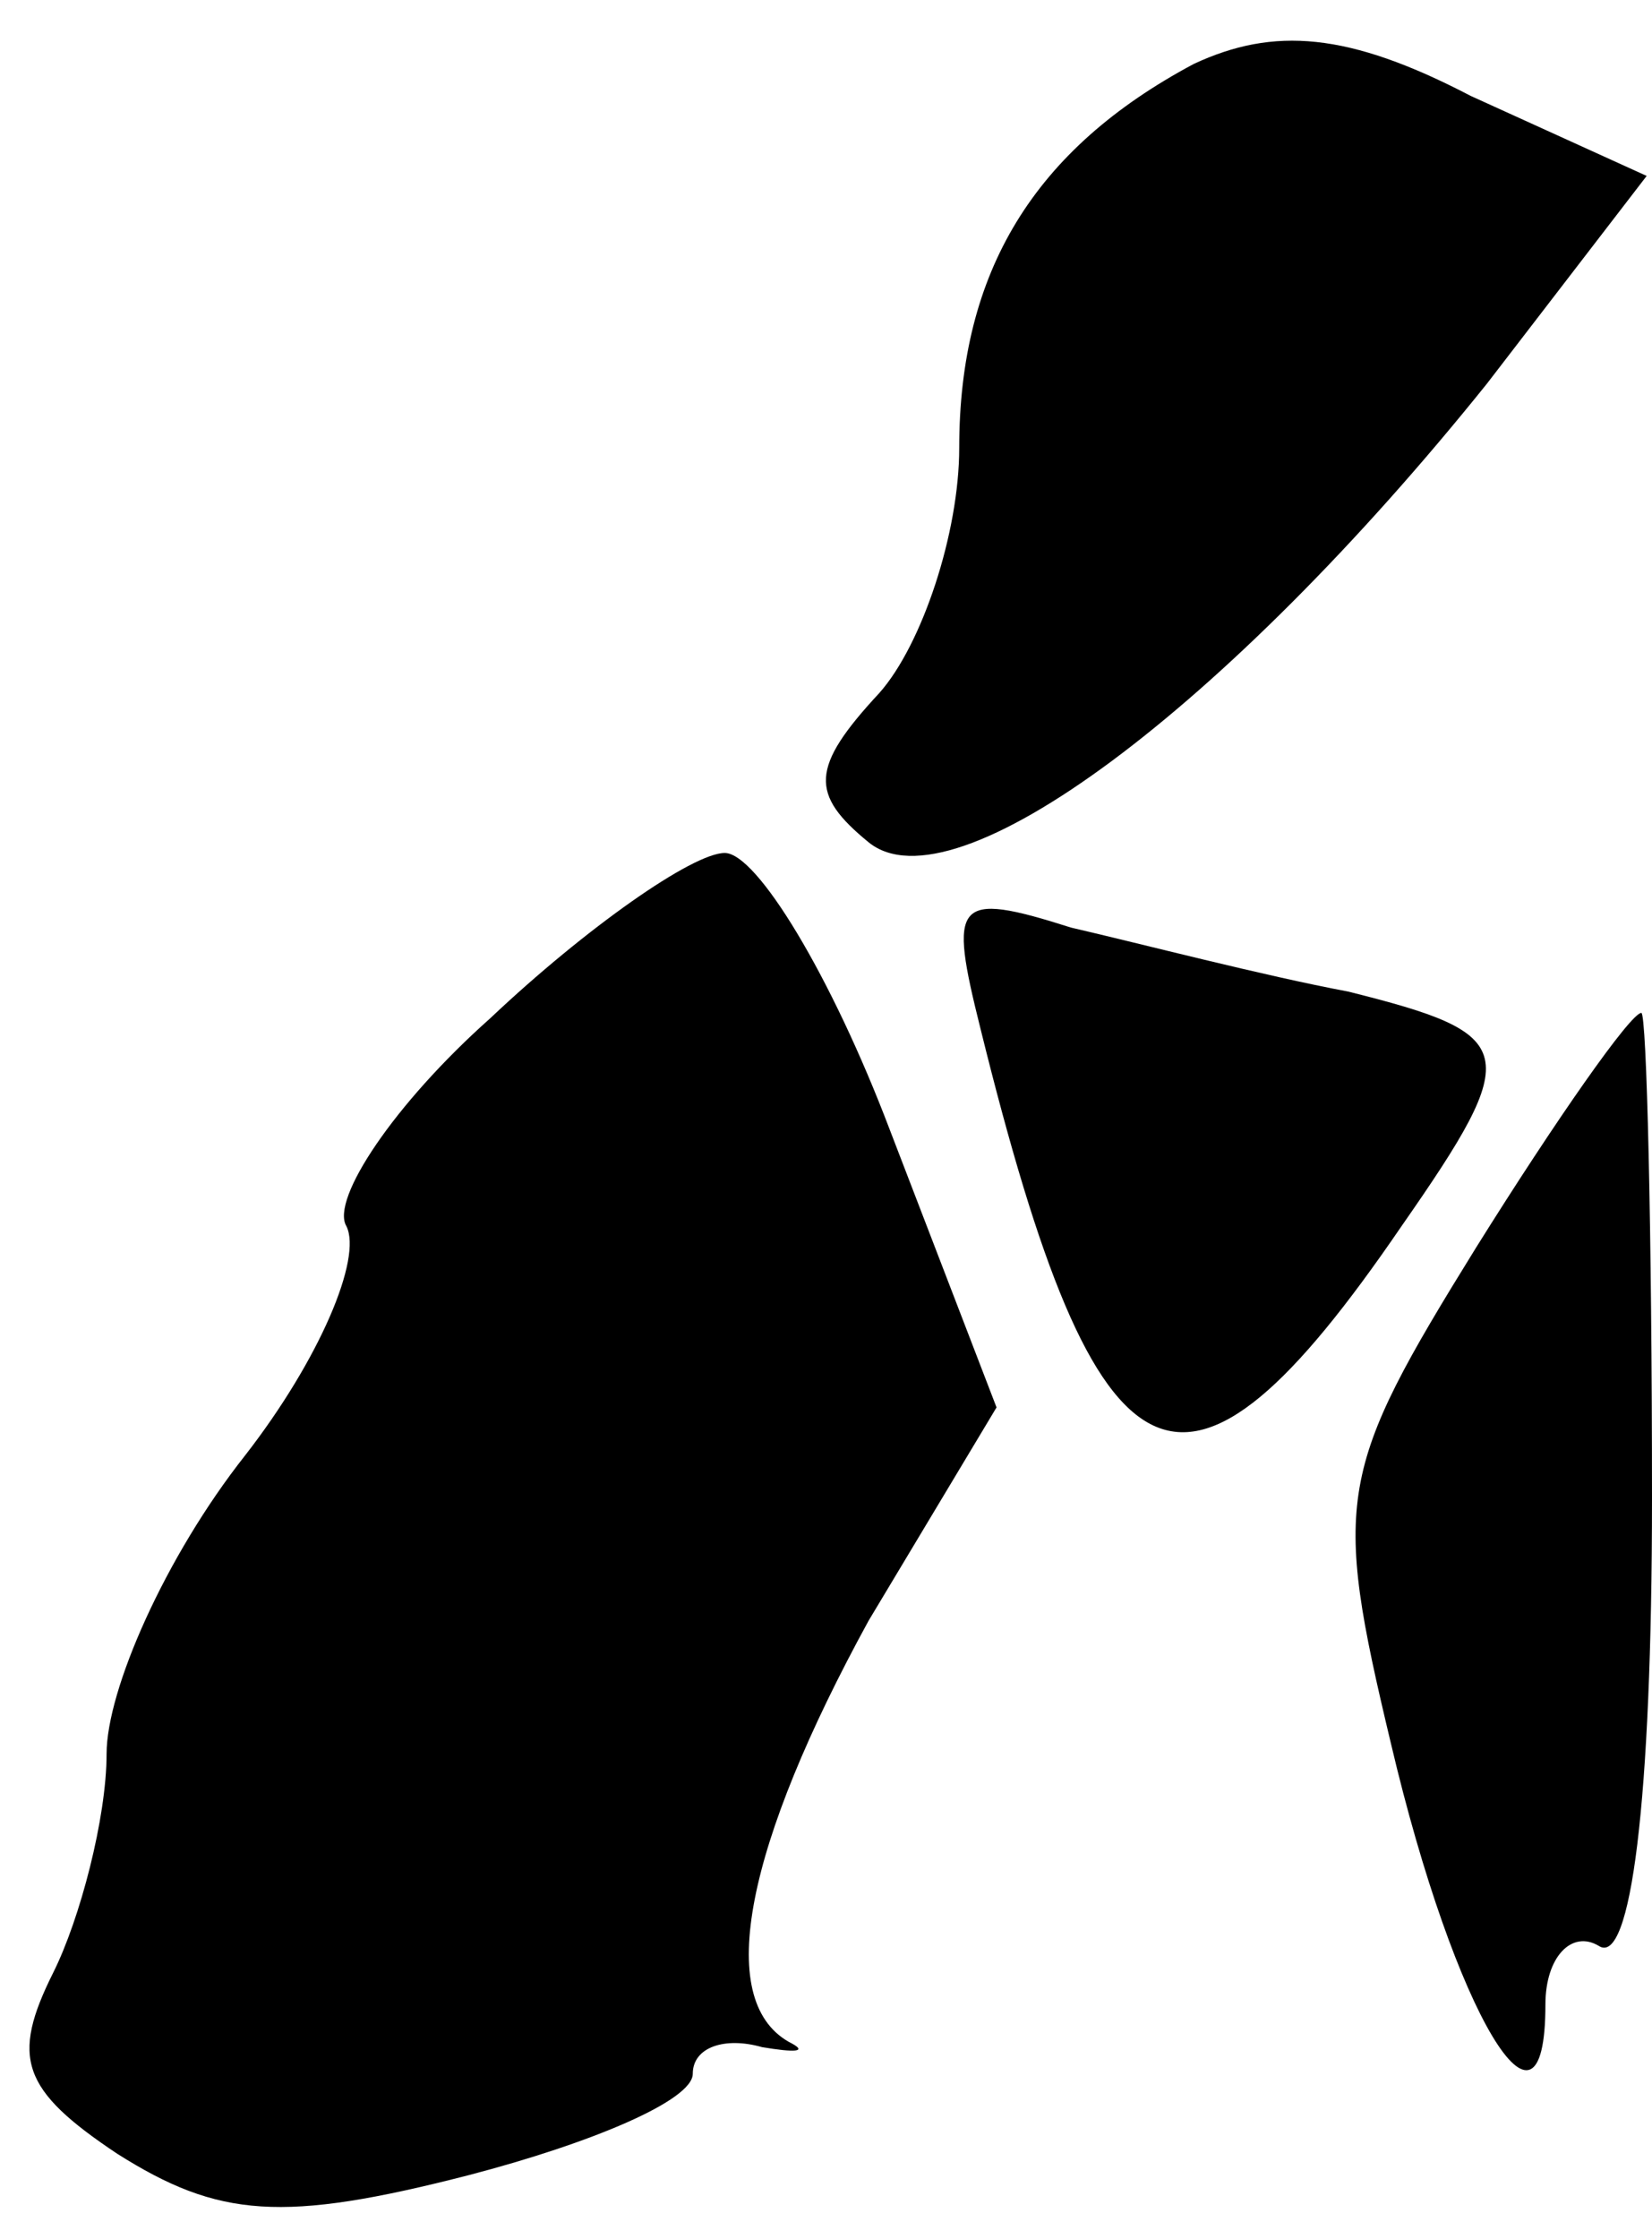 <?xml version="1.0" standalone="no"?>
<!DOCTYPE svg PUBLIC "-//W3C//DTD SVG 20010904//EN"
 "http://www.w3.org/TR/2001/REC-SVG-20010904/DTD/svg10.dtd">
<svg version="1.0" xmlns="http://www.w3.org/2000/svg"
 width="31pt" height="42pt" viewBox="0 0 31 42"
 preserveAspectRatio="xMidYMid meet">
<g transform="translate(0,42) scale(0.1,-0.1)"
fill="#000000" stroke="none">
<path fill="#000000" stroke="none" d="M224 408 c-30 -16 -44 -39 -44 -72 0
-16 -7 -37 -15 -46 -13 -14 -13 -19 -2 -28 16 -13 67 25 116 86 l30 39 -33 15
c-23 12 -37 13 -52 6z"/>
<path fill="#000000" stroke="none" d="M92 229 c-18 -16 -30 -34 -27 -39 3 -6
-5 -25 -19 -43 -15 -19 -26 -44 -26 -56 0 -12 -5 -31 -10 -41 -8 -16 -6 -22
12 -34 19 -12 31 -13 66 -4 23 6 42 14 42 19 0 5 6 7 13 5 6 -1 9 -1 5 1 -14
8 -8 37 15 79 l24 40 -20 52 c-11 29 -25 52 -31 52 -6 0 -26 -14 -44 -31z"/>
<path fill="#000000" stroke="none" d="M184 227 c22 -89 38 -97 79 -37 23 33
22 36 -10 44 -16 3 -39 9 -52 12 -22 7 -23 5 -17 -19z"/>
<path fill="#000000" stroke="none" d="M277 186 c-26 -42 -27 -47 -16 -93 12
-51 29 -79 29 -49 0 9 5 14 10 11 6 -4 10 27 10 84 0 50 -1 91 -2 91 -2 0 -16
-20 -31 -44z"/>
</g>
</svg>
